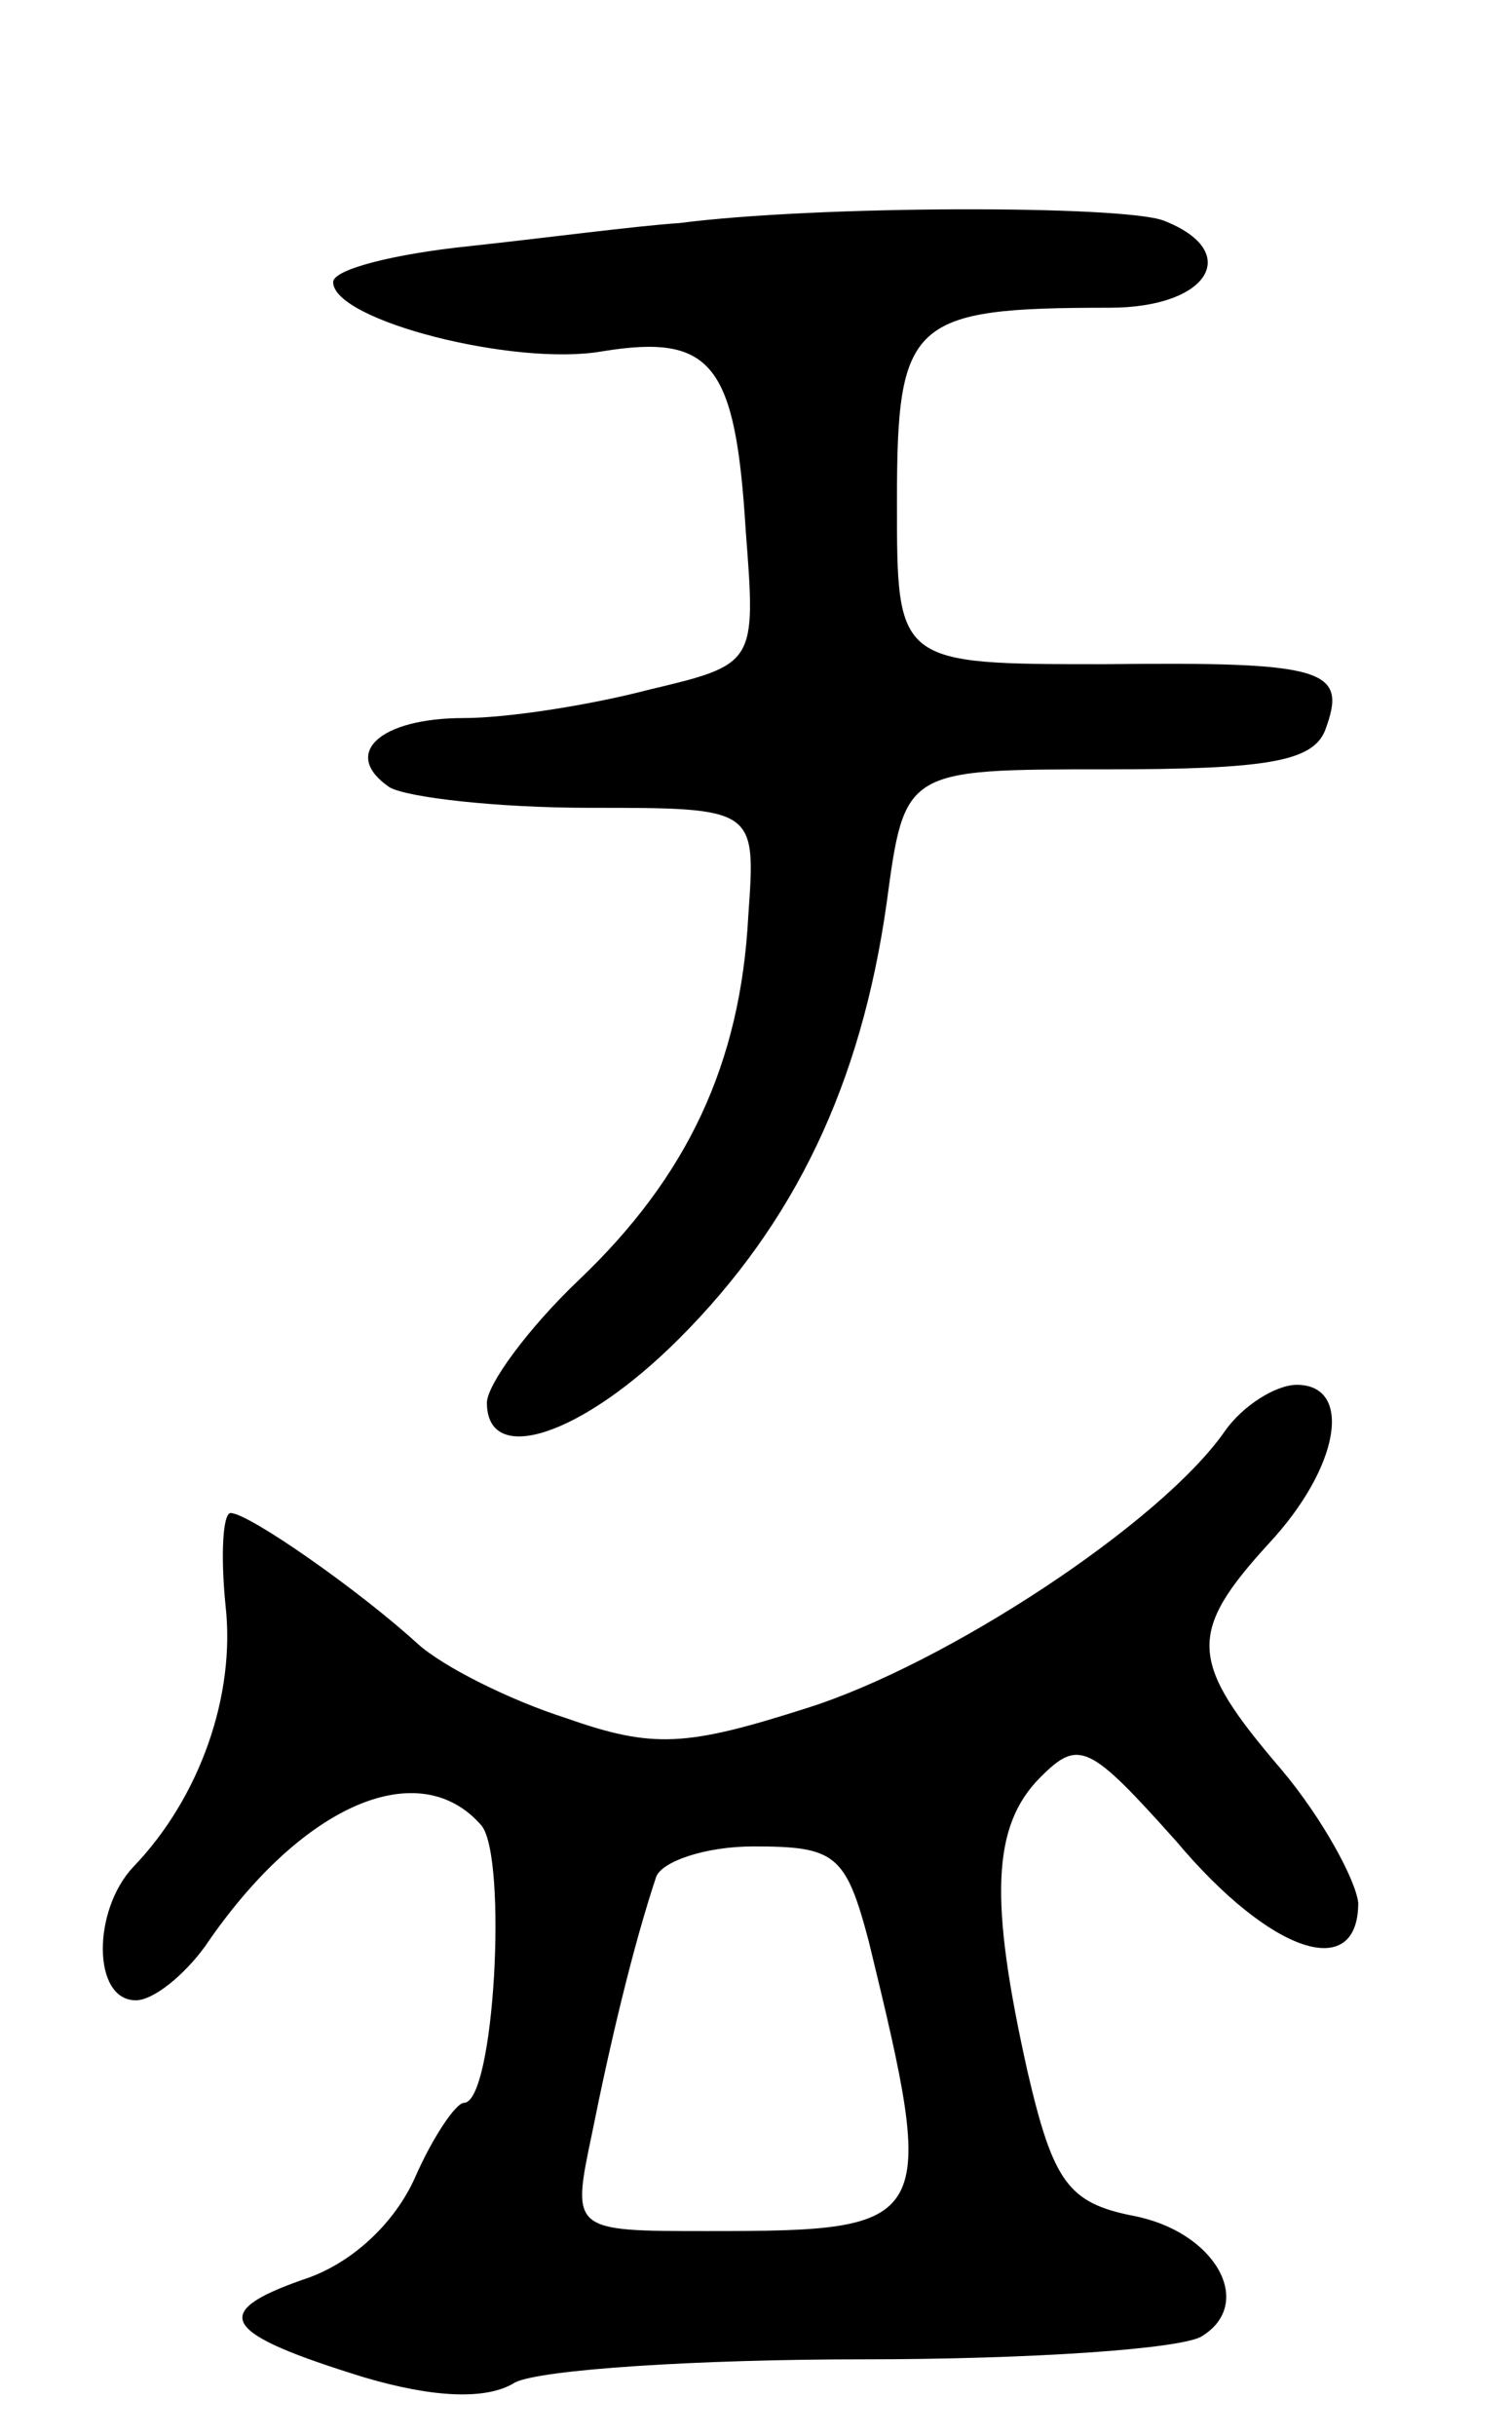 <svg version="1.0" xmlns="http://www.w3.org/2000/svg"
 width="59pt" height="95pt" viewBox="0 0 59 95"
 preserveAspectRatio="xMidYMid meet">
<g transform="translate(0,95) scale(0.1,-0.1)"
fill="#000000" stroke="none">
<path d="M265 863 c-16 -1 -54 -6 -82 -9 -29 -3 -53 -9 -53 -14 0 -15 71 -33
105 -27 43 7 52 -5 56 -70 4 -52 4 -52 -38 -62 -23 -6 -55 -11 -72 -11 -33 0
-48 -14 -29 -27 7 -4 42 -8 78 -8 65 0 65 0 62 -42 -3 -58 -24 -102 -66 -142
-20 -19 -36 -41 -36 -48 0 -25 37 -13 75 25 45 45 71 99 81 170 7 52 7 52 86
52 62 0 80 3 85 15 9 24 1 27 -86 26 -81 0 -81 0 -81 63 0 71 5 76 83 76 39 0
52 22 21 34 -16 6 -135 6 -189 -1z"/>
<path d="M478 392 c-25 -36 -109 -91 -163 -108 -47 -15 -60 -16 -94 -4 -22 7
-48 20 -58 29 -23 21 -66 51 -73 51 -3 0 -4 -16 -2 -36 4 -35 -10 -75 -36
-102 -16 -17 -16 -52 1 -52 7 0 19 10 27 21 38 56 84 75 108 47 10 -13 5 -108
-7 -108 -3 0 -12 -13 -19 -29 -8 -18 -25 -34 -44 -40 -37 -13 -31 -21 24 -38
27 -8 48 -9 59 -2 10 5 71 9 136 9 65 0 124 4 132 9 21 13 5 41 -27 47 -25 5
-31 13 -41 56 -15 67 -14 96 5 115 15 15 19 13 53 -25 37 -44 71 -55 71 -24
-1 9 -14 33 -30 52 -36 42 -37 53 -5 88 28 30 33 62 11 62 -8 0 -21 -8 -28
-18z m-139 -199 c27 -111 26 -113 -63 -113 -53 0 -53 0 -45 38 7 35 16 73 25
100 2 6 19 12 38 12 32 0 36 -3 45 -37z"/>
</g>
</svg>
